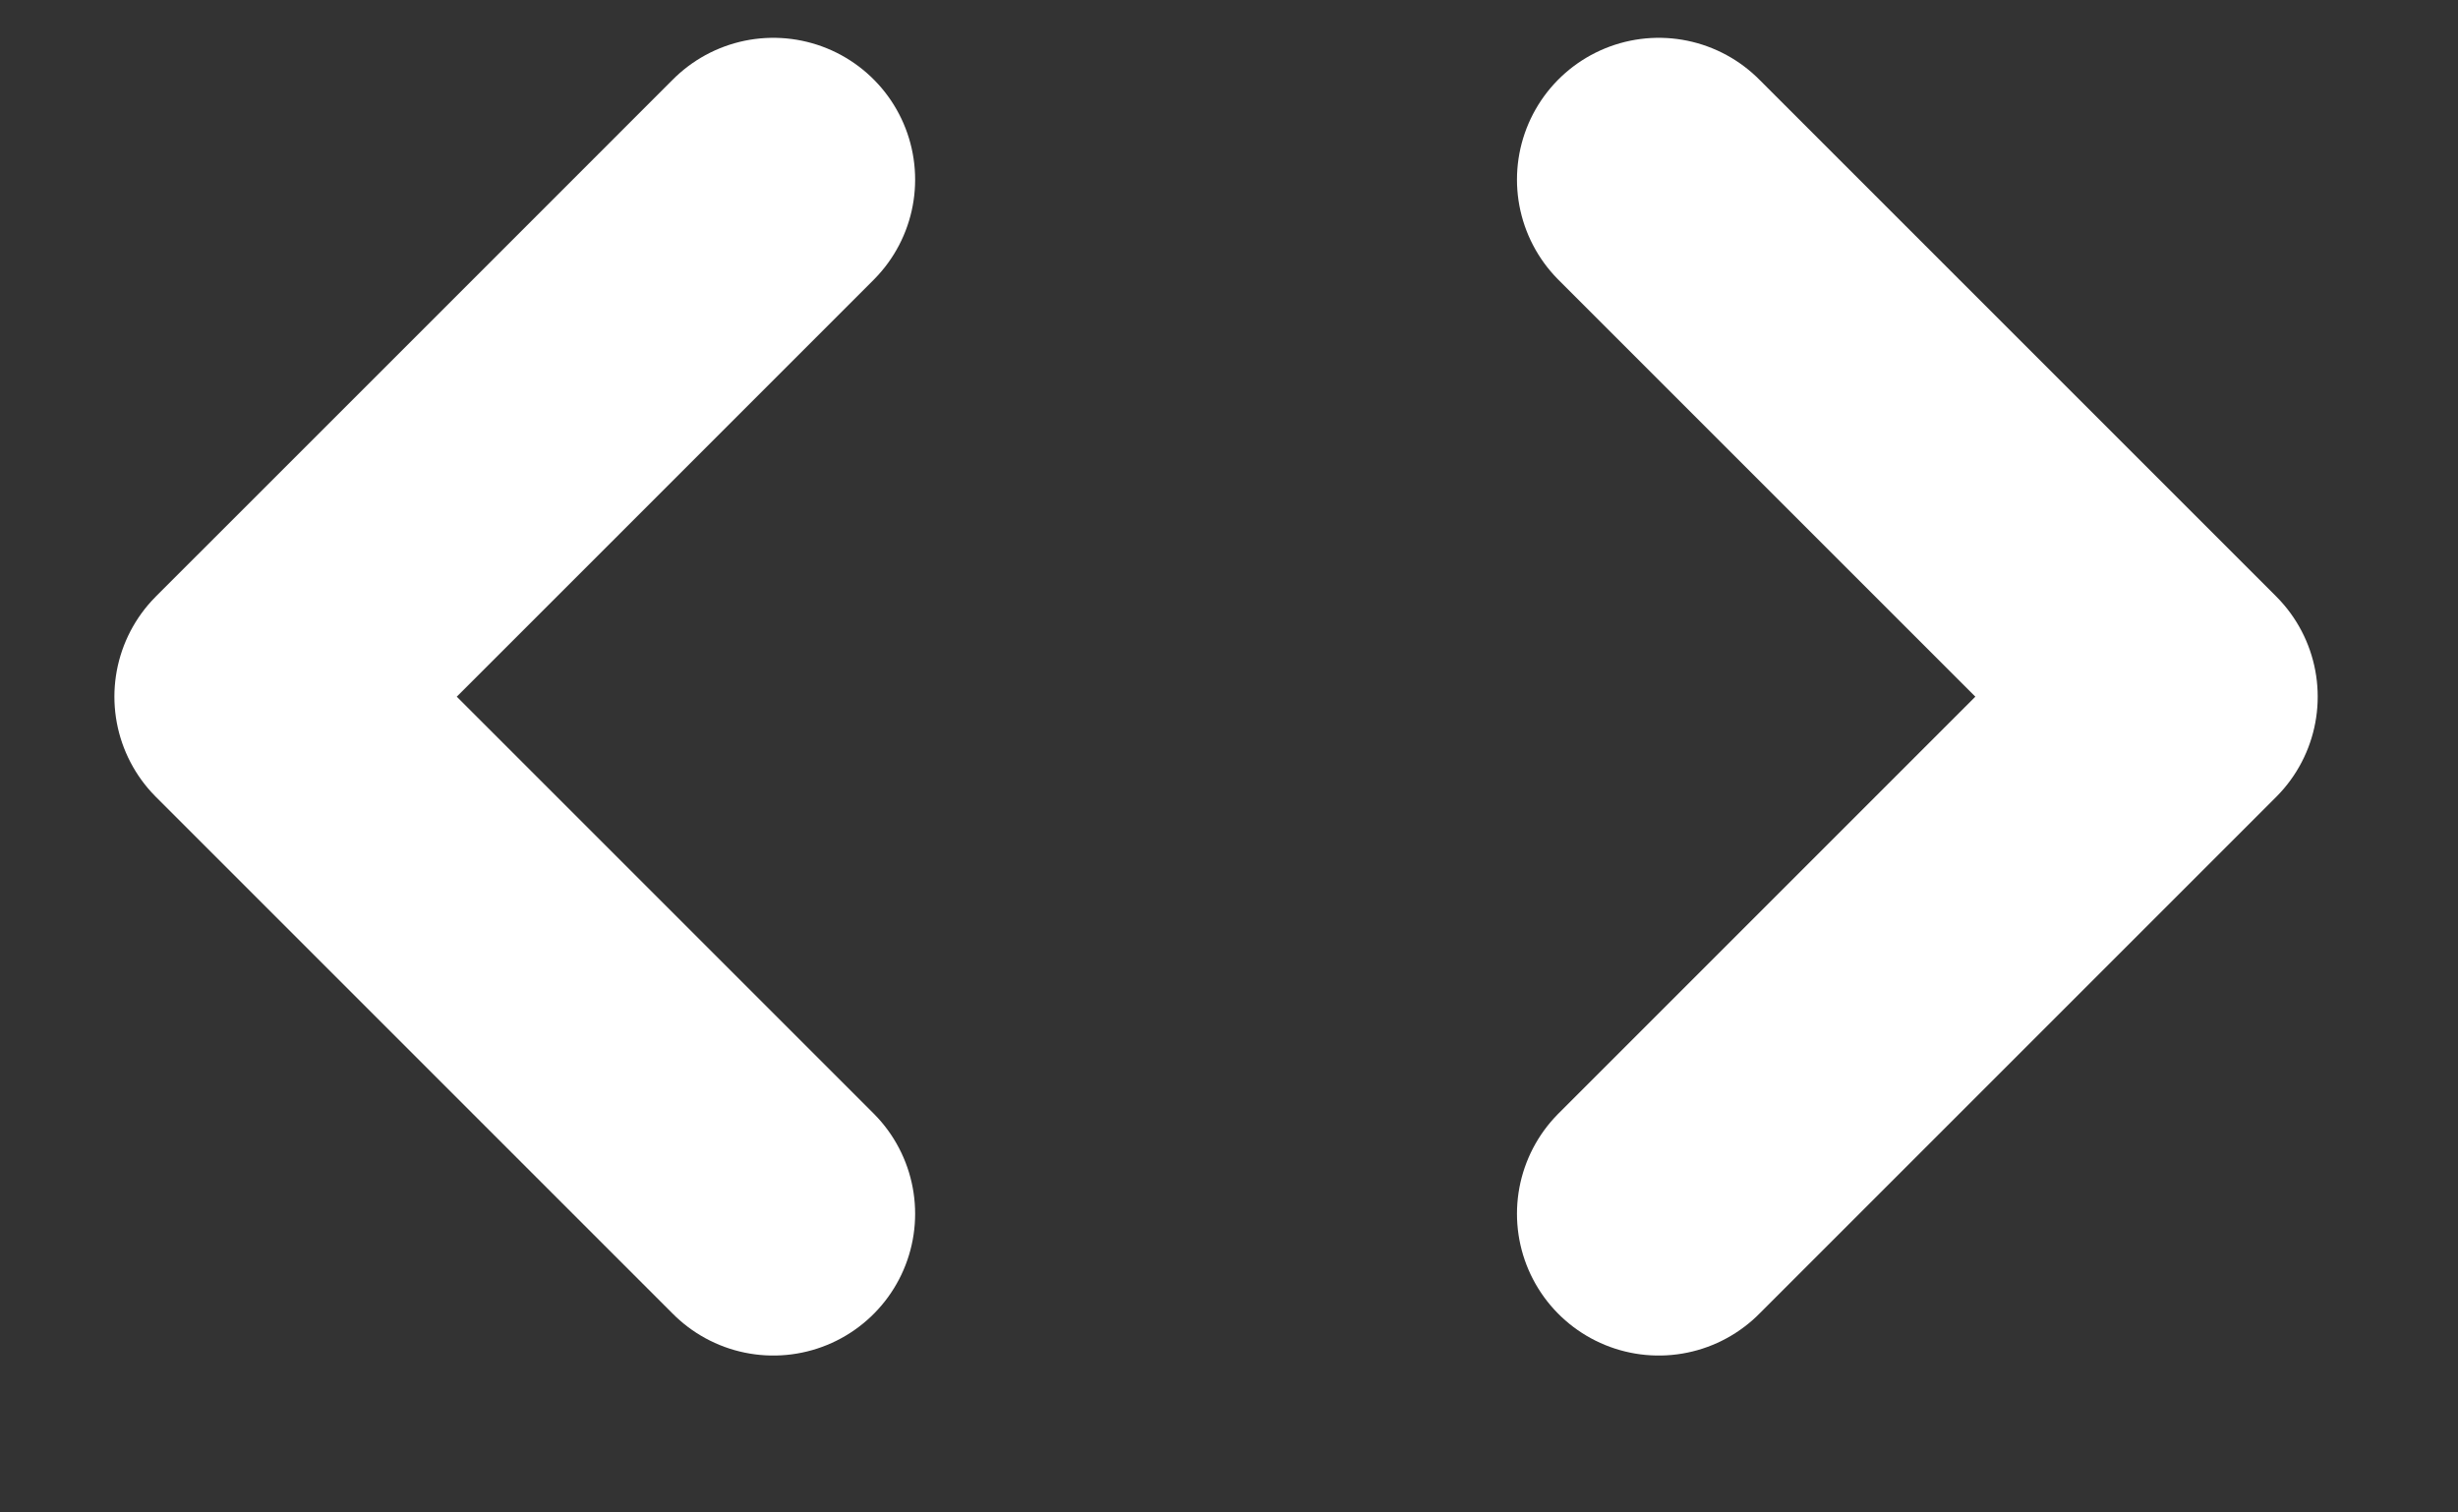 <svg width="13" height="8" viewBox="0 0 13 8" fill="none" xmlns="http://www.w3.org/2000/svg">
<rect x="0" y="0" width="13" height="8" fill="#333333" stroke="none"/>
<path d="M4.09 6.42L1.355 3.685C2.424 2.617 3.022 2.018 4.09 0.95" stroke="white" stroke-width="1.5" stroke-linecap="round" stroke-linejoin="round"/>
<path d="M8.773 6.42L11.508 3.685C10.44 2.617 9.841 2.018 8.773 0.95" stroke="white" stroke-width="1.5" stroke-linecap="round" stroke-linejoin="round"/>
</svg>
